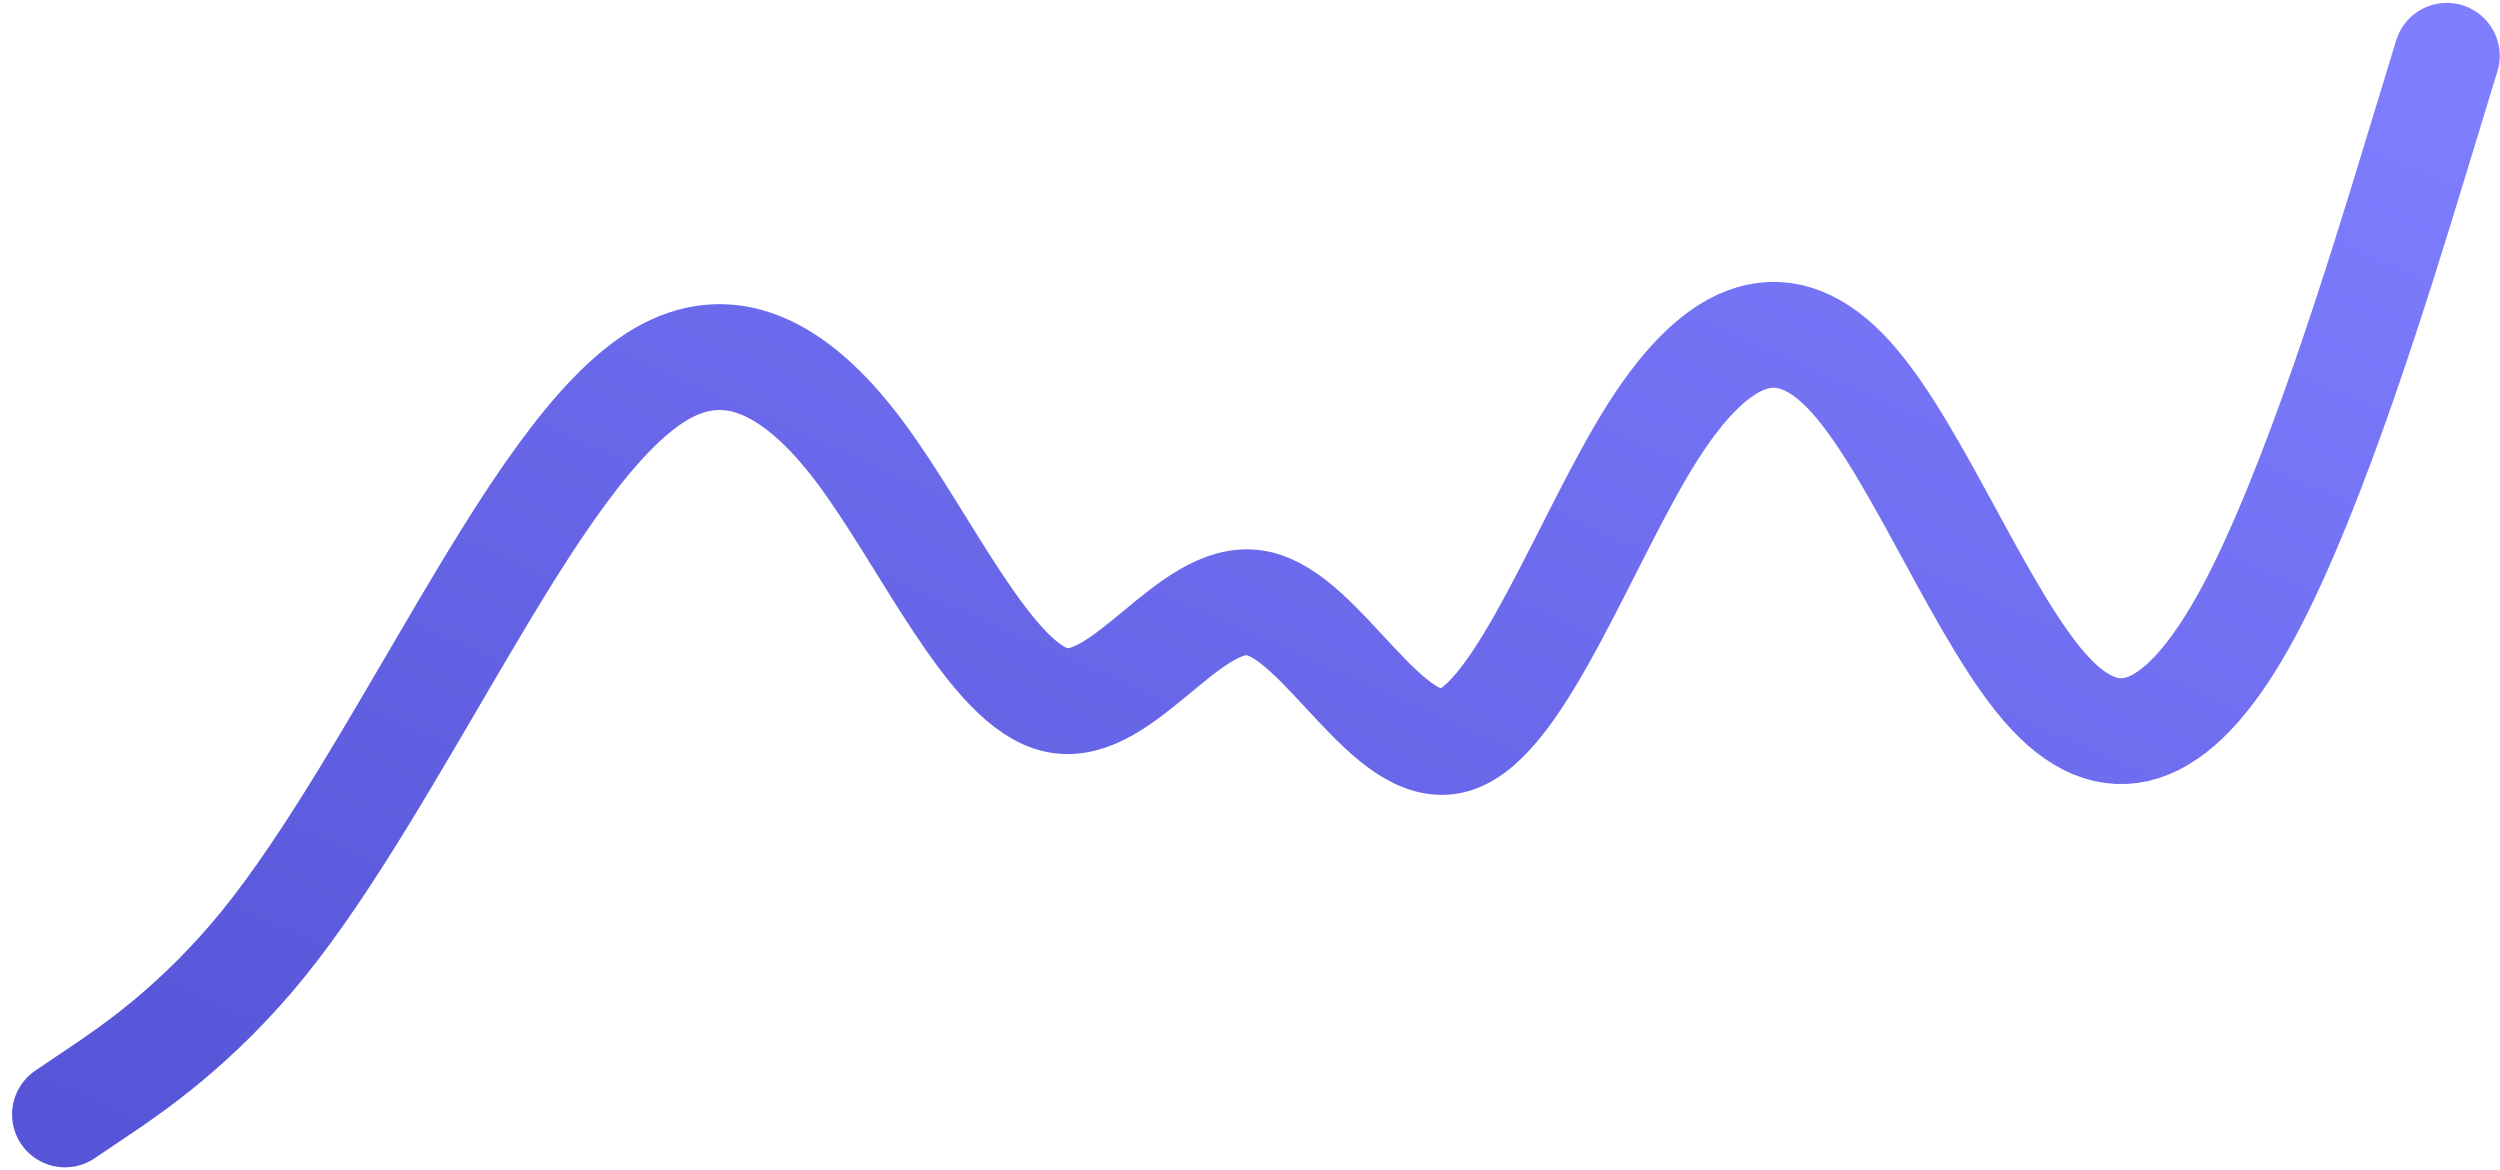 <svg width="47" height="22" viewBox="0 0 47 22" fill="none" xmlns="http://www.w3.org/2000/svg">
<path d="M1.222 20.951L1.844 20.532C2.466 20.113 3.709 19.276 4.953 17.74C6.197 16.204 7.441 13.97 8.685 11.862C9.929 9.754 11.172 7.773 12.416 7.039C13.66 6.306 14.904 6.821 16.148 8.473C17.392 10.126 18.636 12.915 19.879 13.163C21.123 13.411 22.367 11.119 23.611 11.337C24.855 11.555 26.099 14.284 27.342 13.914C28.586 13.543 29.83 10.075 31.074 8.117C32.318 6.16 33.562 5.714 34.805 7.097C36.049 8.481 37.293 11.694 38.537 13.029C39.781 14.364 41.025 13.821 42.269 11.511C43.512 9.201 44.756 5.125 45.378 3.087L46 1.049" stroke="url(#paint0_linear_399_13702)" stroke-width="1.99" stroke-linecap="round"/>
<defs>
<linearGradient id="paint0_linear_399_13702" x1="1.222" y1="20.951" x2="15.994" y2="-12.287" gradientUnits="userSpaceOnUse">
<stop stop-color="#5655D7"/>
<stop offset="1" stop-color="#7F7EFF"/>
</linearGradient>
</defs>
</svg>
